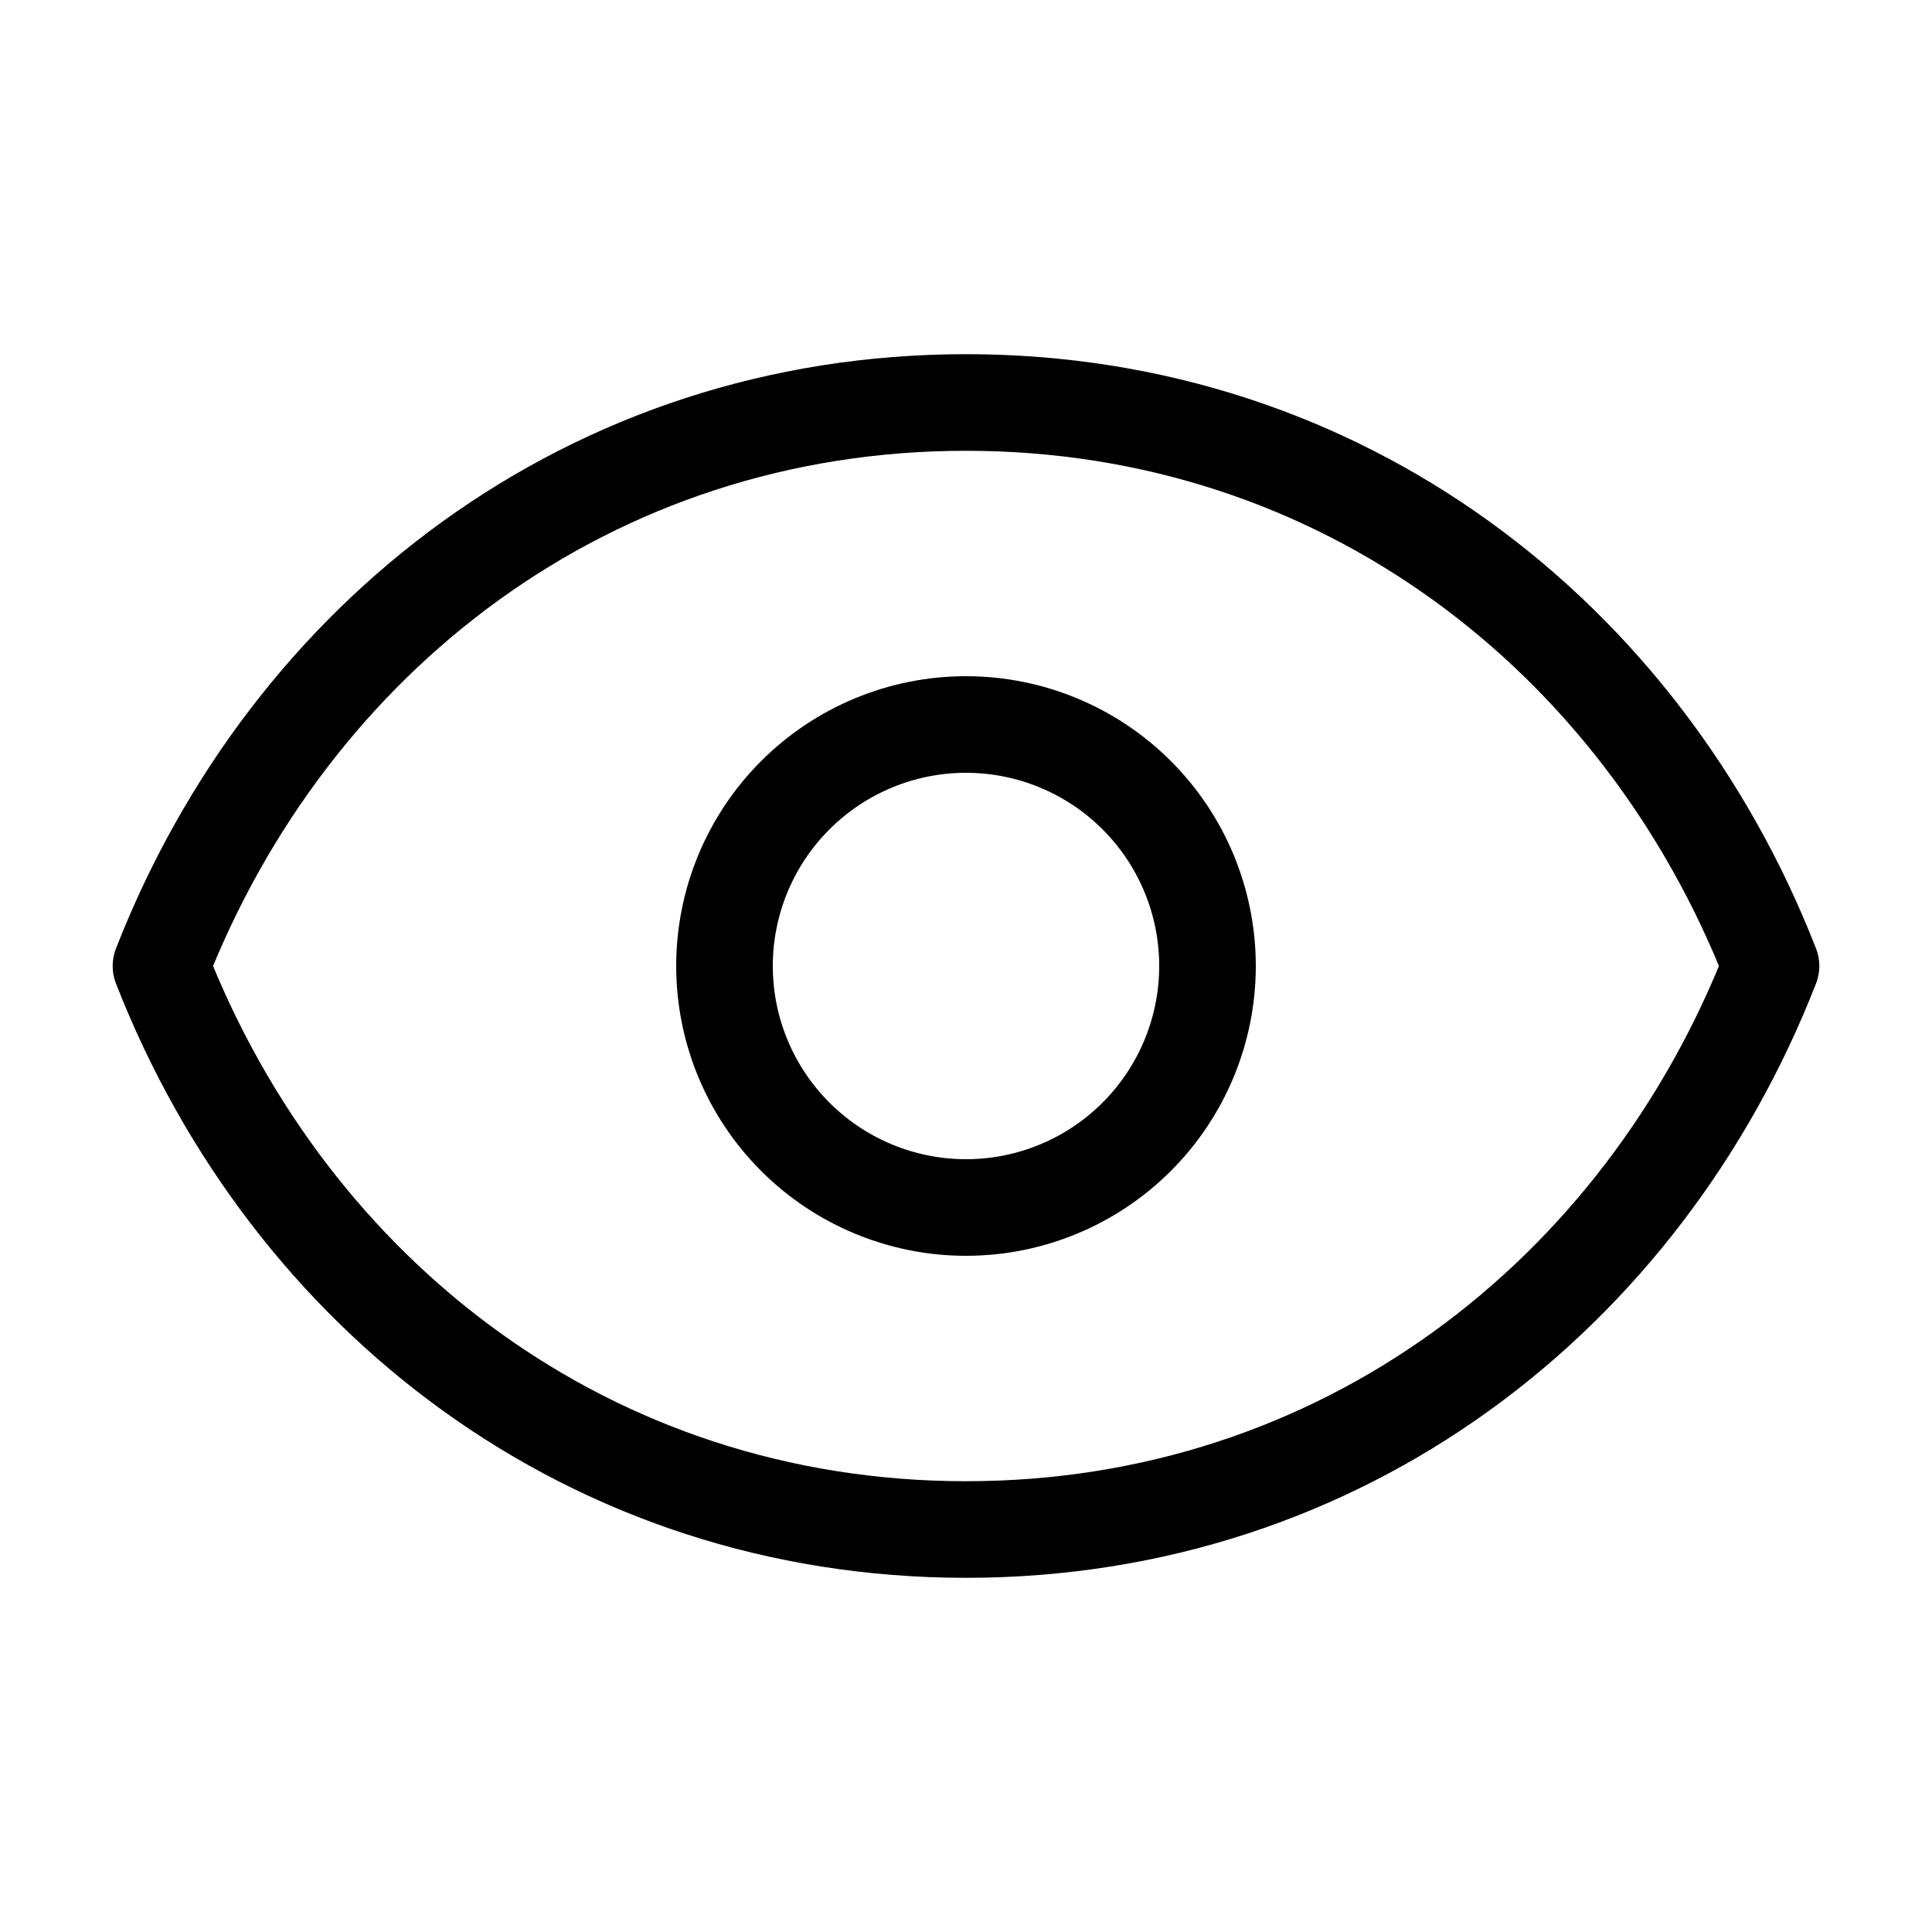 <svg width="40" height="40" viewBox="0 0 40 40" fill="none" xmlns="http://www.w3.org/2000/svg">
<path d="M25 20C25 21.326 24.473 22.598 23.535 23.535C22.598 24.473 21.326 25 20 25C18.674 25 17.402 24.473 16.465 23.535C15.527 22.598 15 21.326 15 20C15 18.674 15.527 17.402 16.465 16.465C17.402 15.527 18.674 15 20 15C21.326 15 22.598 15.527 23.535 16.465C24.473 17.402 25 18.674 25 20Z" stroke="black" stroke-width="2" stroke-linecap="round" stroke-linejoin="round"/>
<path d="M3.333 20C6 13.172 12.227 8.333 20 8.333C27.773 8.333 34 13.172 36.667 20C34 26.828 27.773 31.667 20 31.667C12.227 31.667 6 26.828 3.333 20Z" stroke="black" stroke-width="2" stroke-linecap="round" stroke-linejoin="round"/>
</svg>
